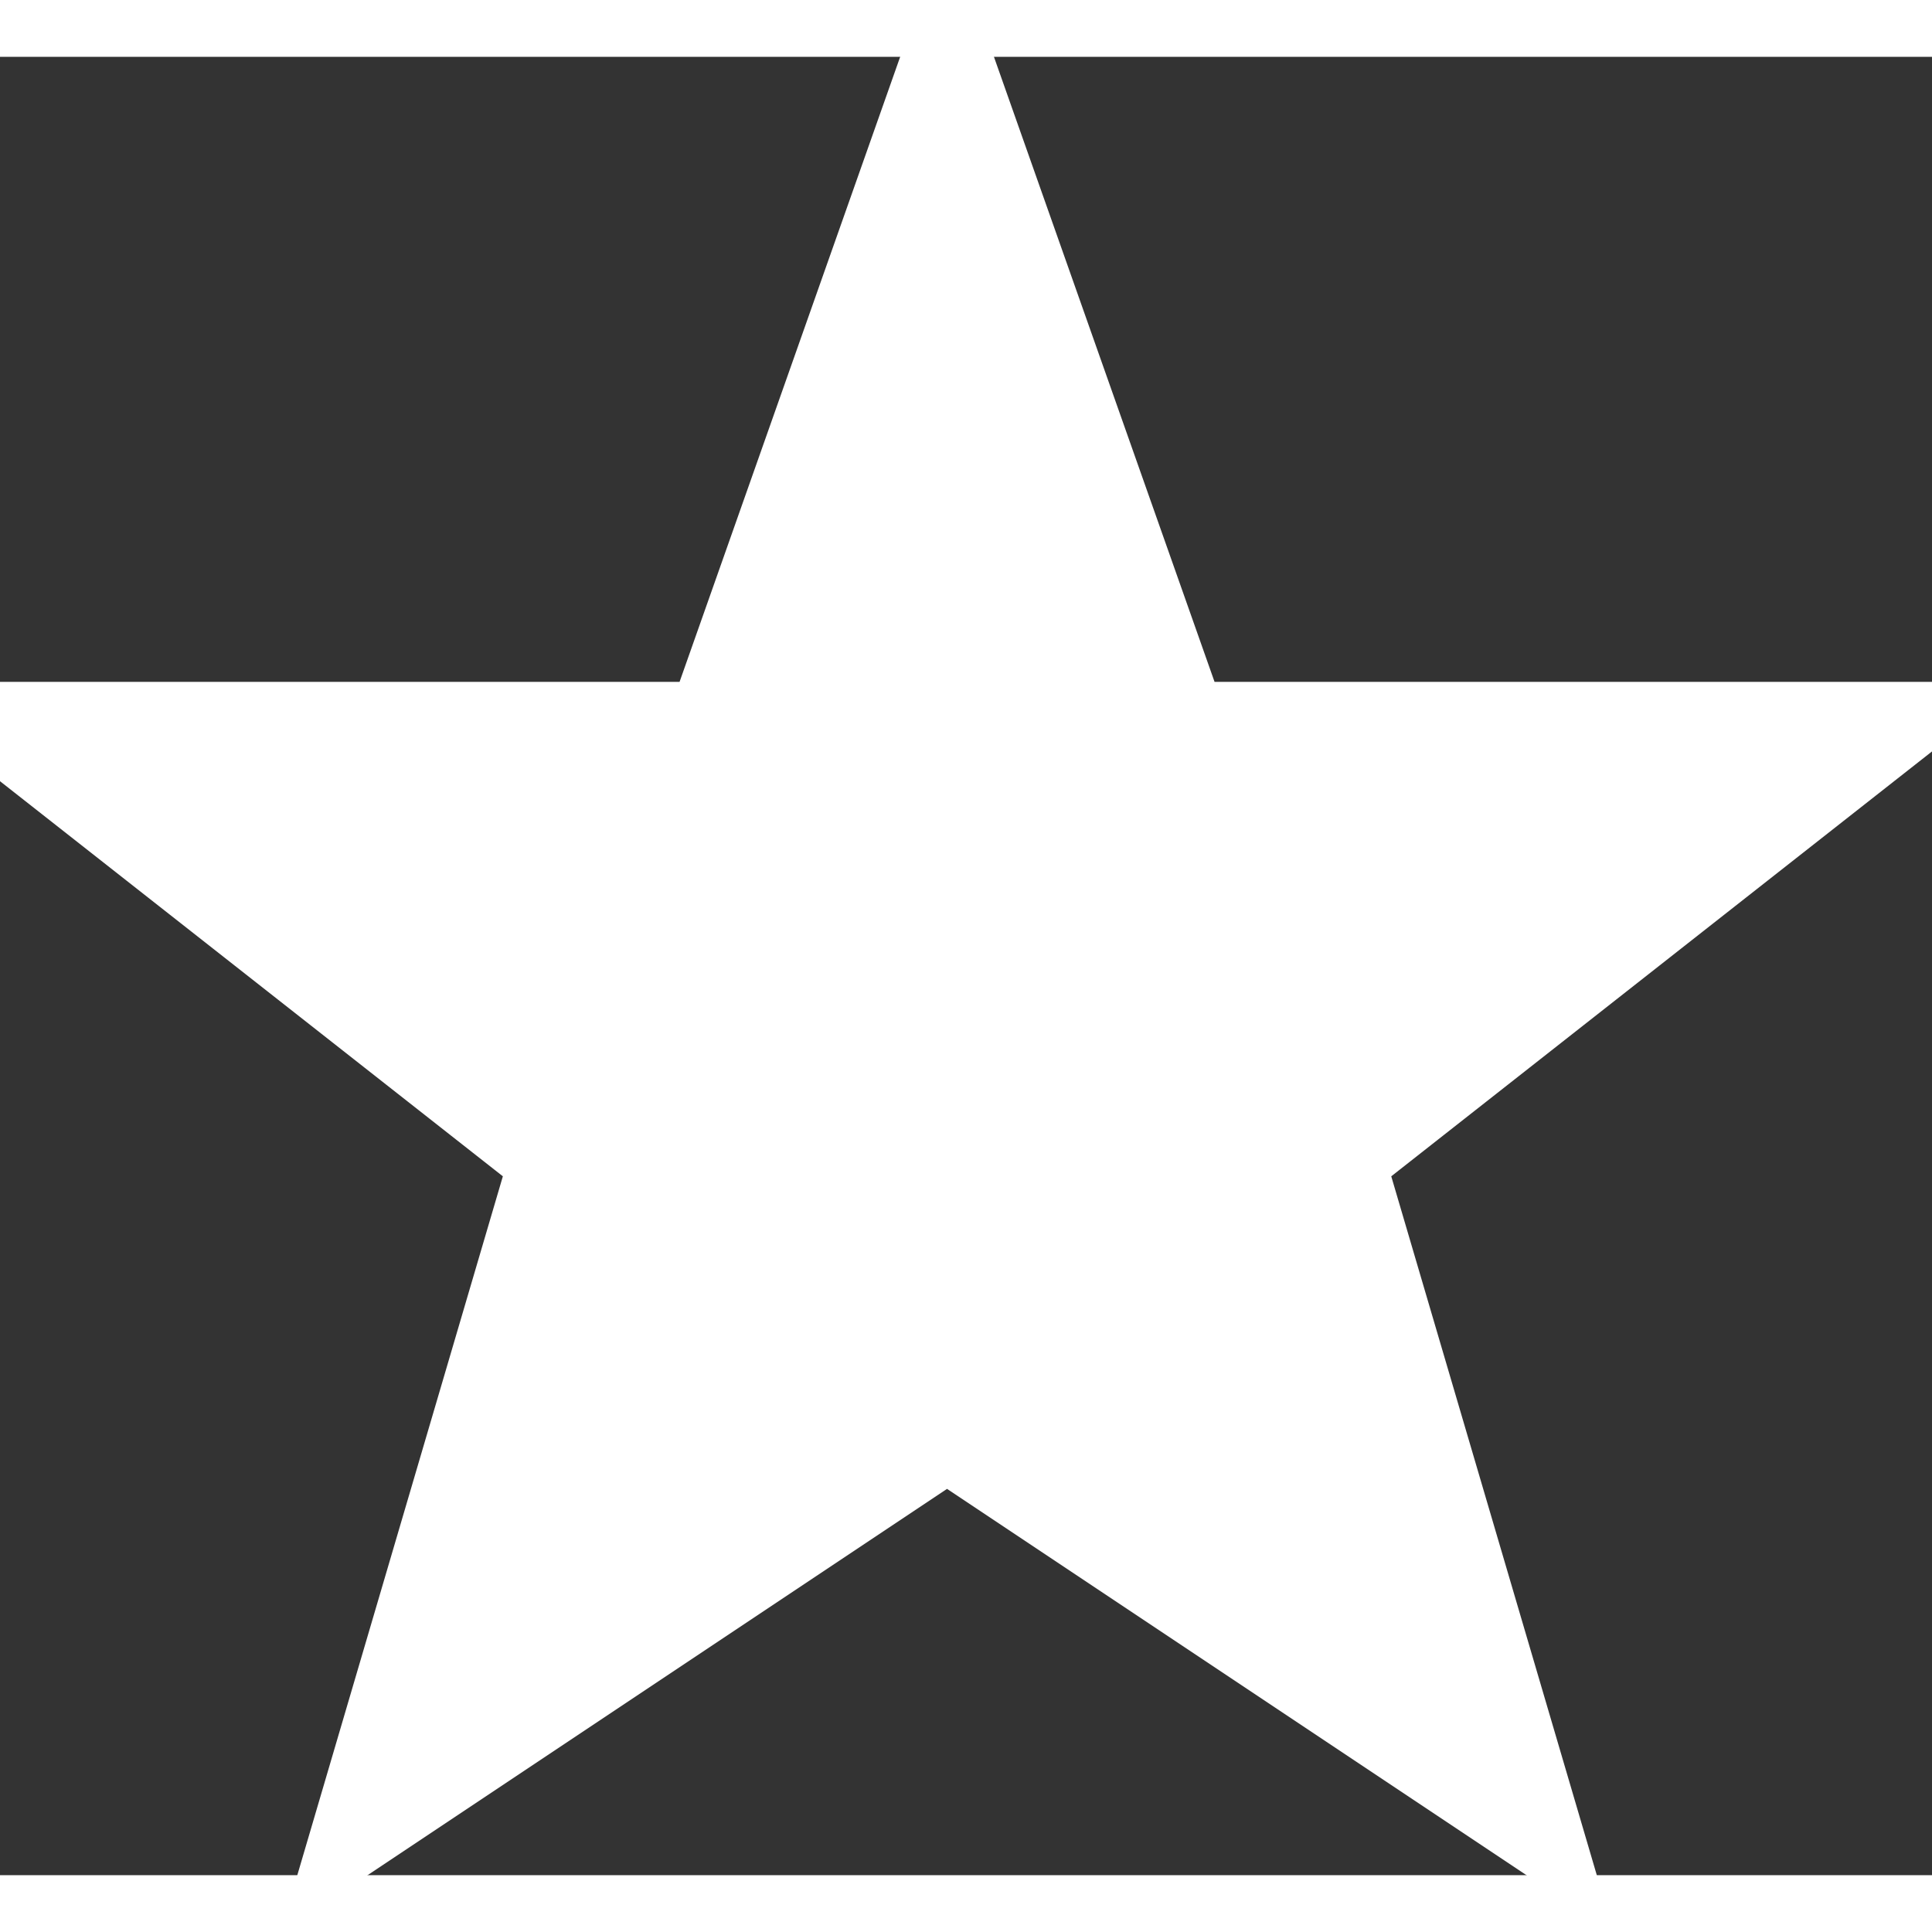 <svg width="20" height="20" xmlns="http://www.w3.org/2000/svg" viewBox="0 0 51 48">
    <rect x="0" y="0" width="51" height="48" fill="#333333" stroke="none"/>
    <path fill="#fff" stroke="#fff" stroke-width="3" d="m25,1 6,17h18l-14,11 5,17-15-10-15,10 5-17-14-11h18z"/>
</svg>